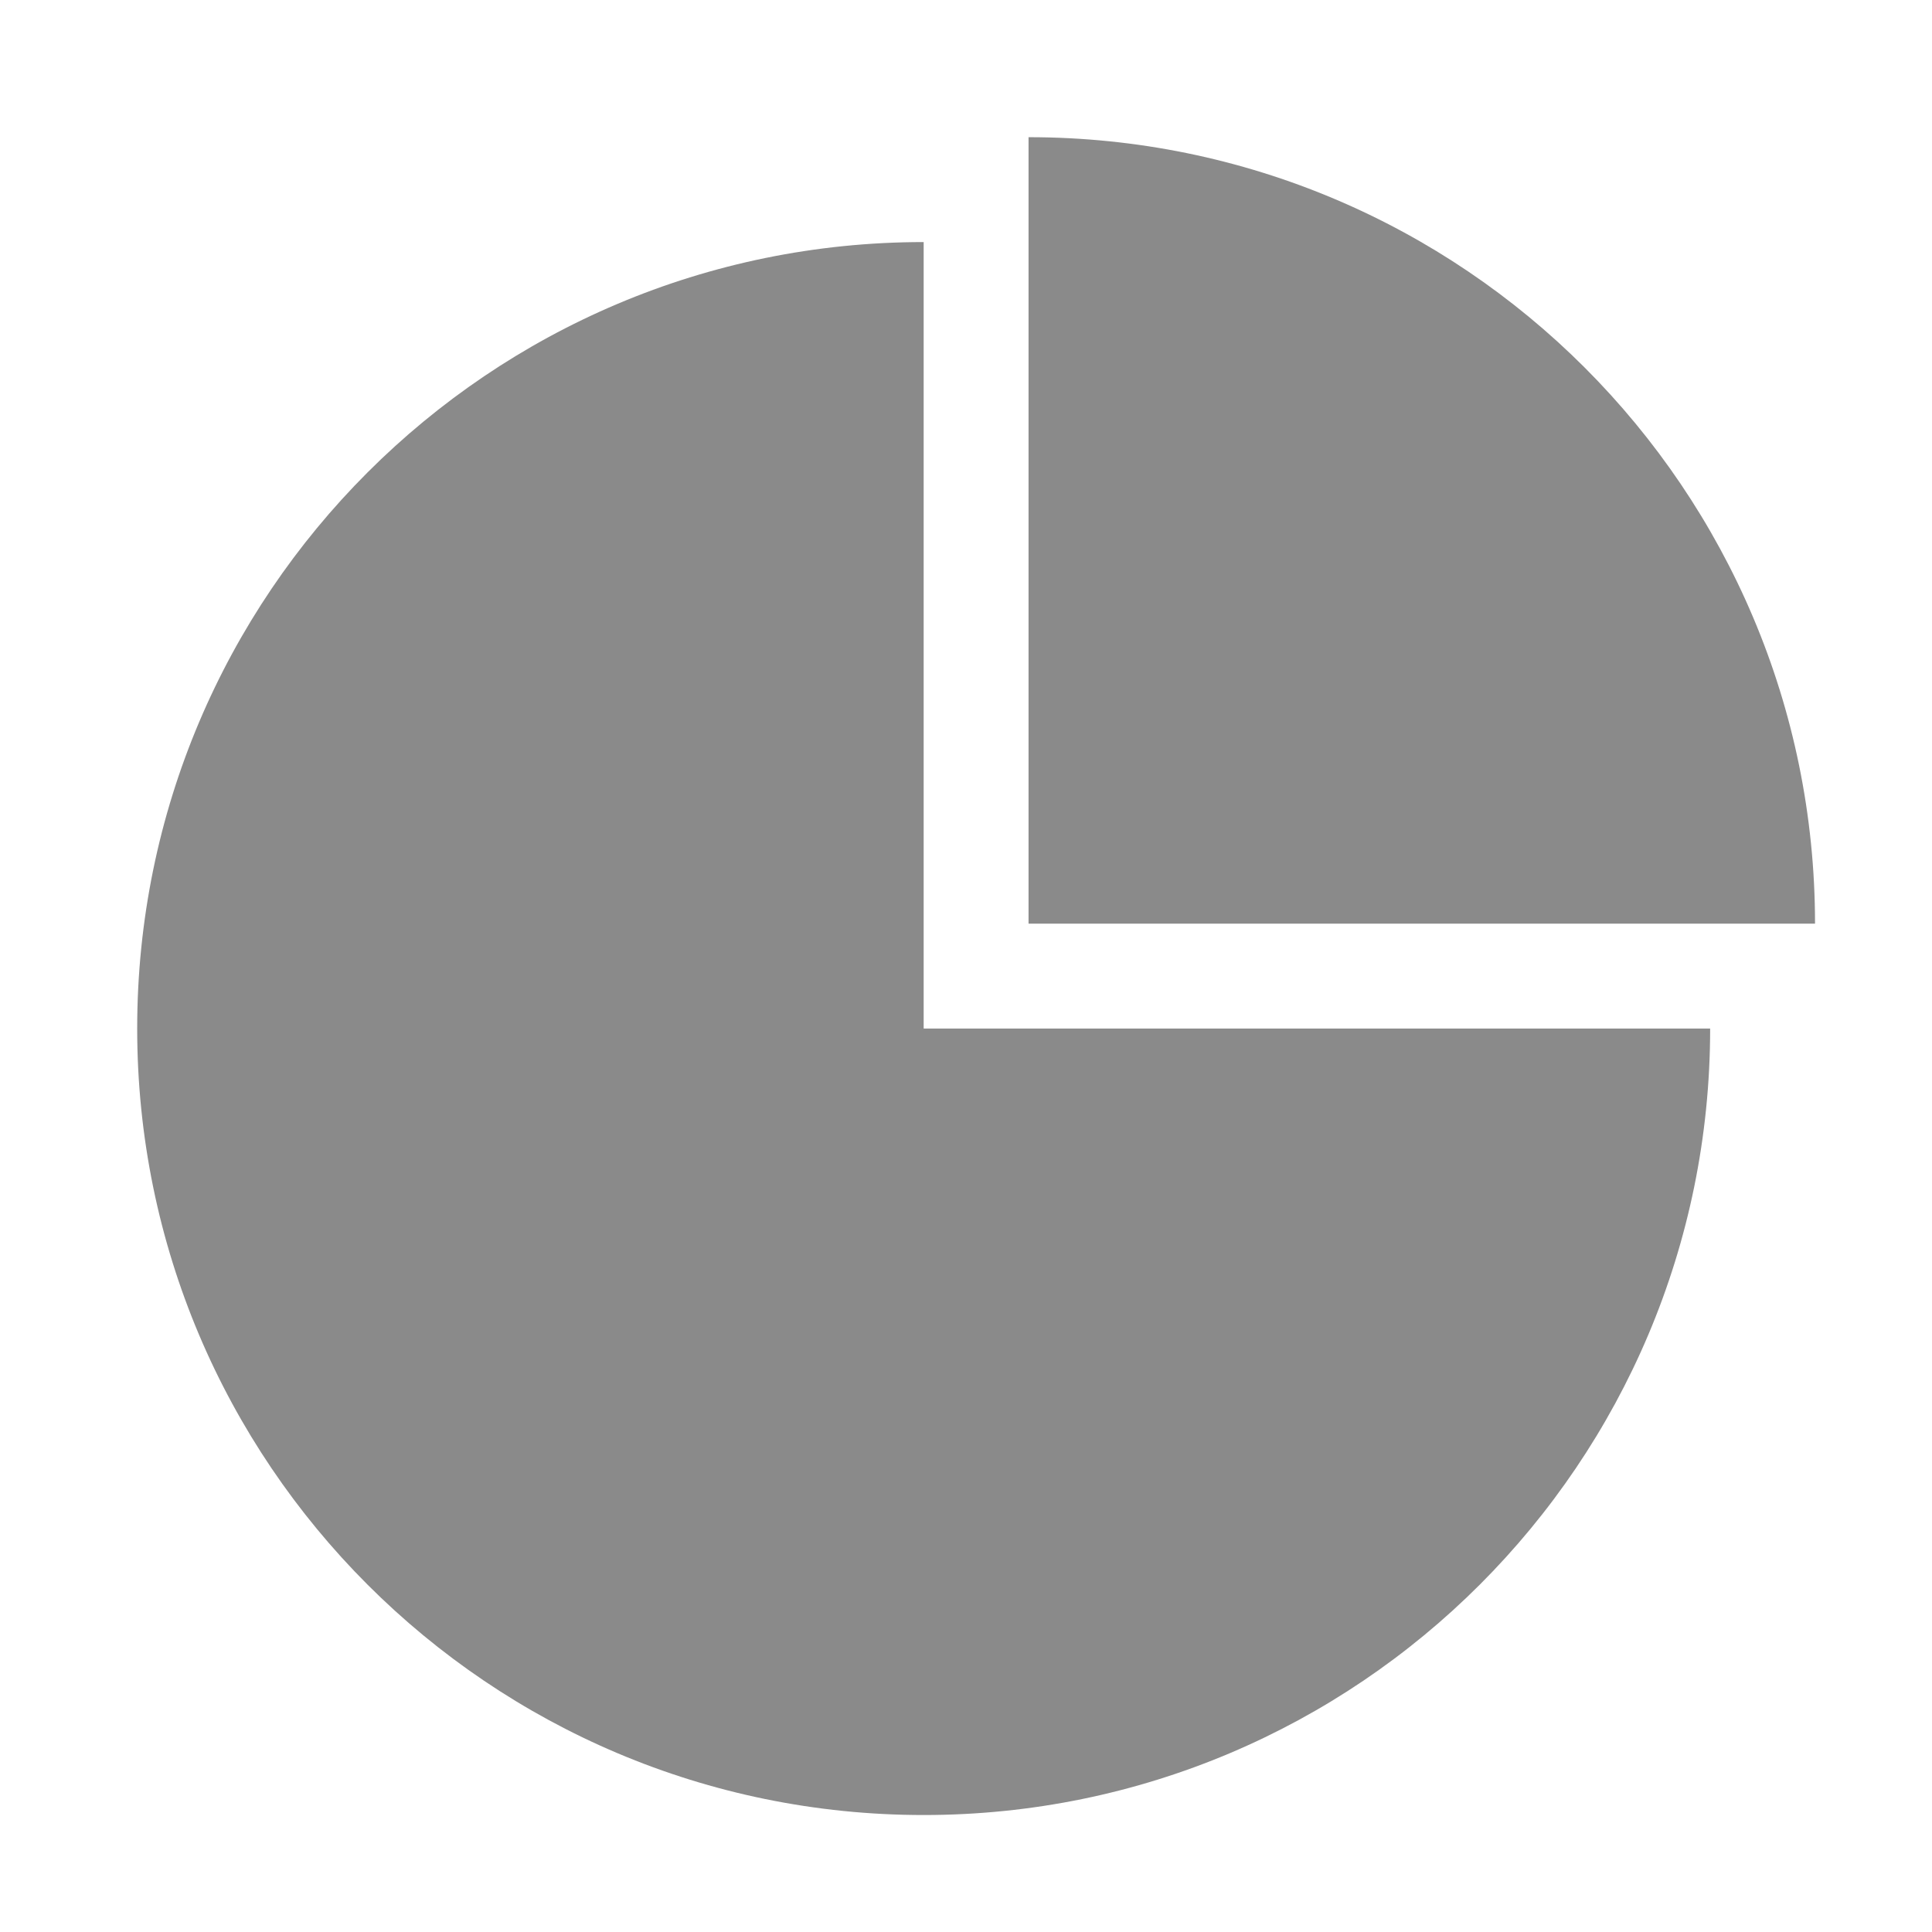 <?xml version="1.0" standalone="no"?><!DOCTYPE svg PUBLIC "-//W3C//DTD SVG 1.1//EN" "http://www.w3.org/Graphics/SVG/1.1/DTD/svg11.dtd"><svg t="1615860024738" class="icon" viewBox="0 0 1024 1024" version="1.1" xmlns="http://www.w3.org/2000/svg" p-id="3909" xmlns:xlink="http://www.w3.org/1999/xlink" width="200" height="200"><defs><style type="text/css"></style></defs><path d="M906.414 545.15c0 230.208-186.643 416.85-416.85 416.85C259.358 962 72.714 775.357 72.714 545.15c0-230.229 186.644-416.849 416.85-416.849v416.849h416.85z" p-id="3910" fill="#8a8a8a"></path><path d="M962 489.564H545.15V72.714C775.357 72.714 962 259.358 962 489.564z" p-id="3911" fill="#8a8a8a"></path></svg>